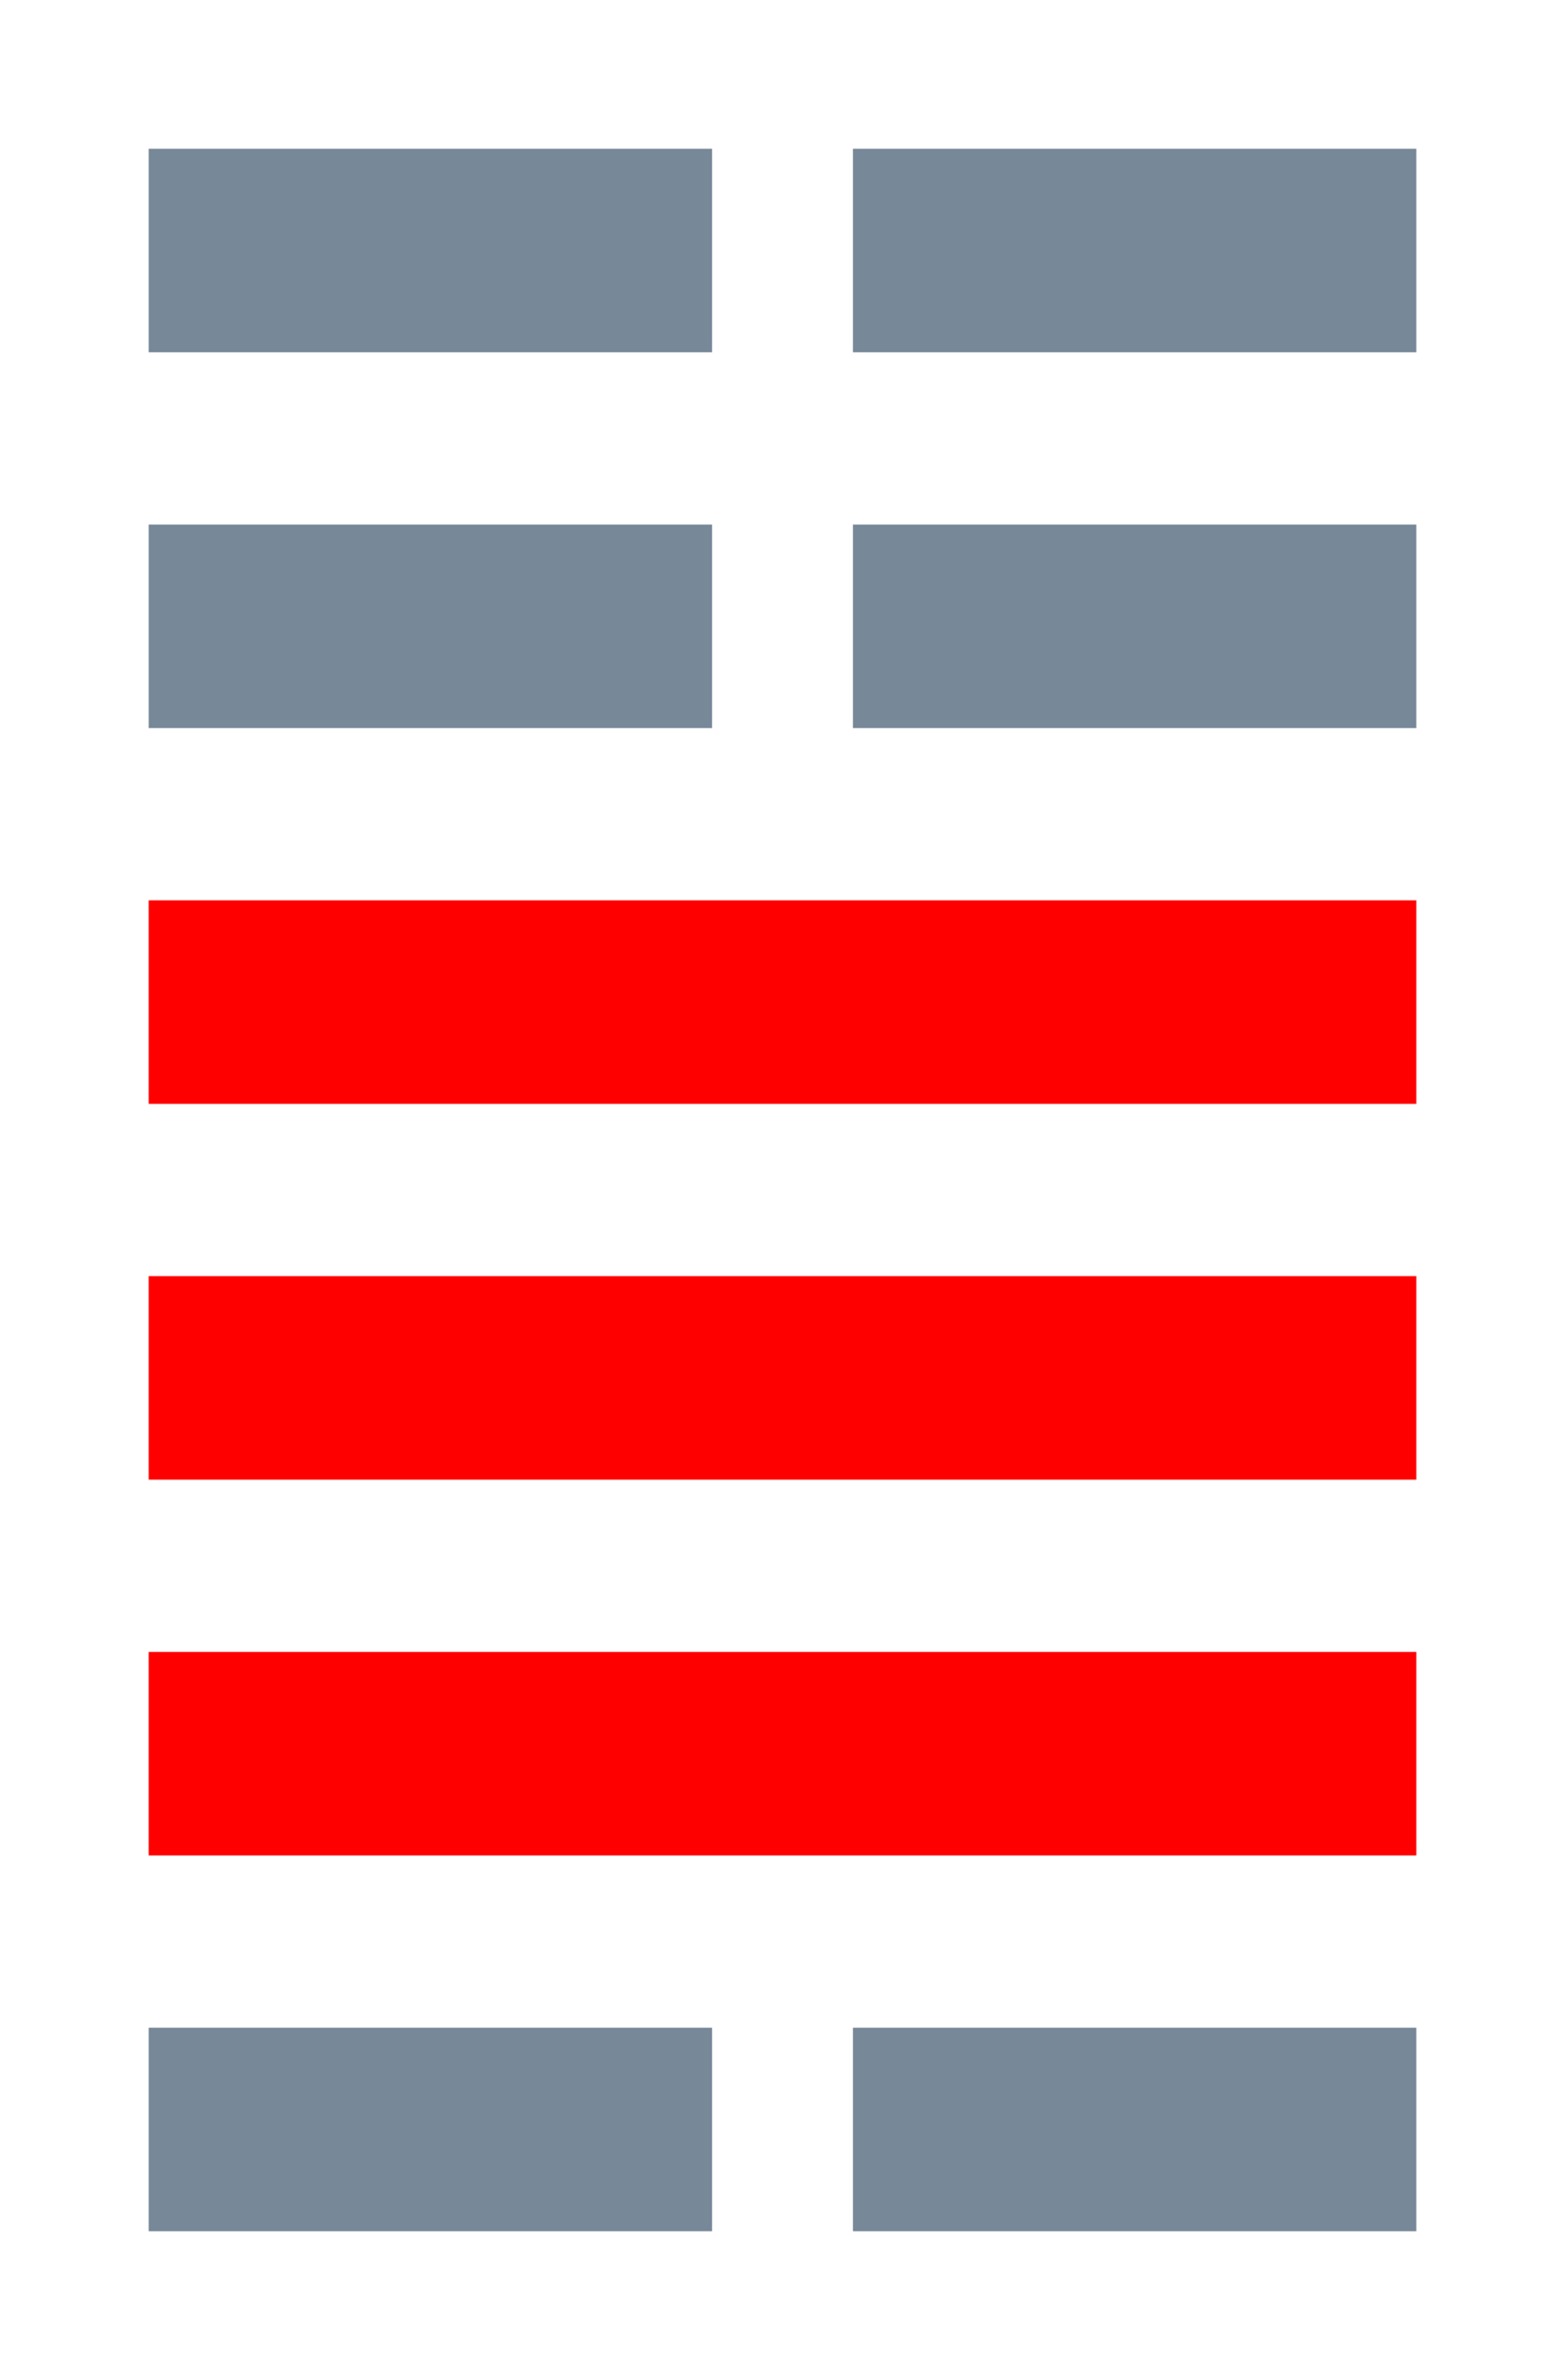 <!--
 Copyright 2016-2021 WuZi <wuzi@obiscr.com>
 Github: https://github.com/obiscr
 -->
<svg width="100" height="152" xmlns="http://www.w3.org/2000/svg">
 <!-- Created with Method Draw - http://github.com/duopixel/Method-Draw/ -->
 <g>
  <title>Layer 1</title>
  <rect stroke="#778899" id="svg_3" height="12" width="35" y="34" x="10" fill="#778899"/>
  <rect stroke="#ff0000" id="svg_8" height="12" width="80" y="58" x="10" fill="#ff0000"/>
  <rect stroke="#778899" id="svg_10" height="12" width="35" y="34" x="55" fill="#778899"/>
  <rect stroke="#778899" id="svg_11" height="12" width="35" y="10" x="55" fill="#778899"/>
  <rect stroke="#778899" id="svg_12" height="12" width="35" y="10" x="10" fill="#778899"/>
  <rect stroke="#778899" id="svg_3" height="12" width="35" y="130" x="10" fill="#778899"/>
  <rect stroke="#ff0000" id="svg_8" height="12" width="80" y="82" x="10" fill="#ff0000"/>
  <rect stroke="#ff0000" id="svg_9" height="12" width="80" y="106" x="10" fill="#ff0000"/>
  <rect stroke="#778899" id="svg_10" height="12" width="35" y="130" x="55" fill="#778899"/>
 </g>
</svg>
